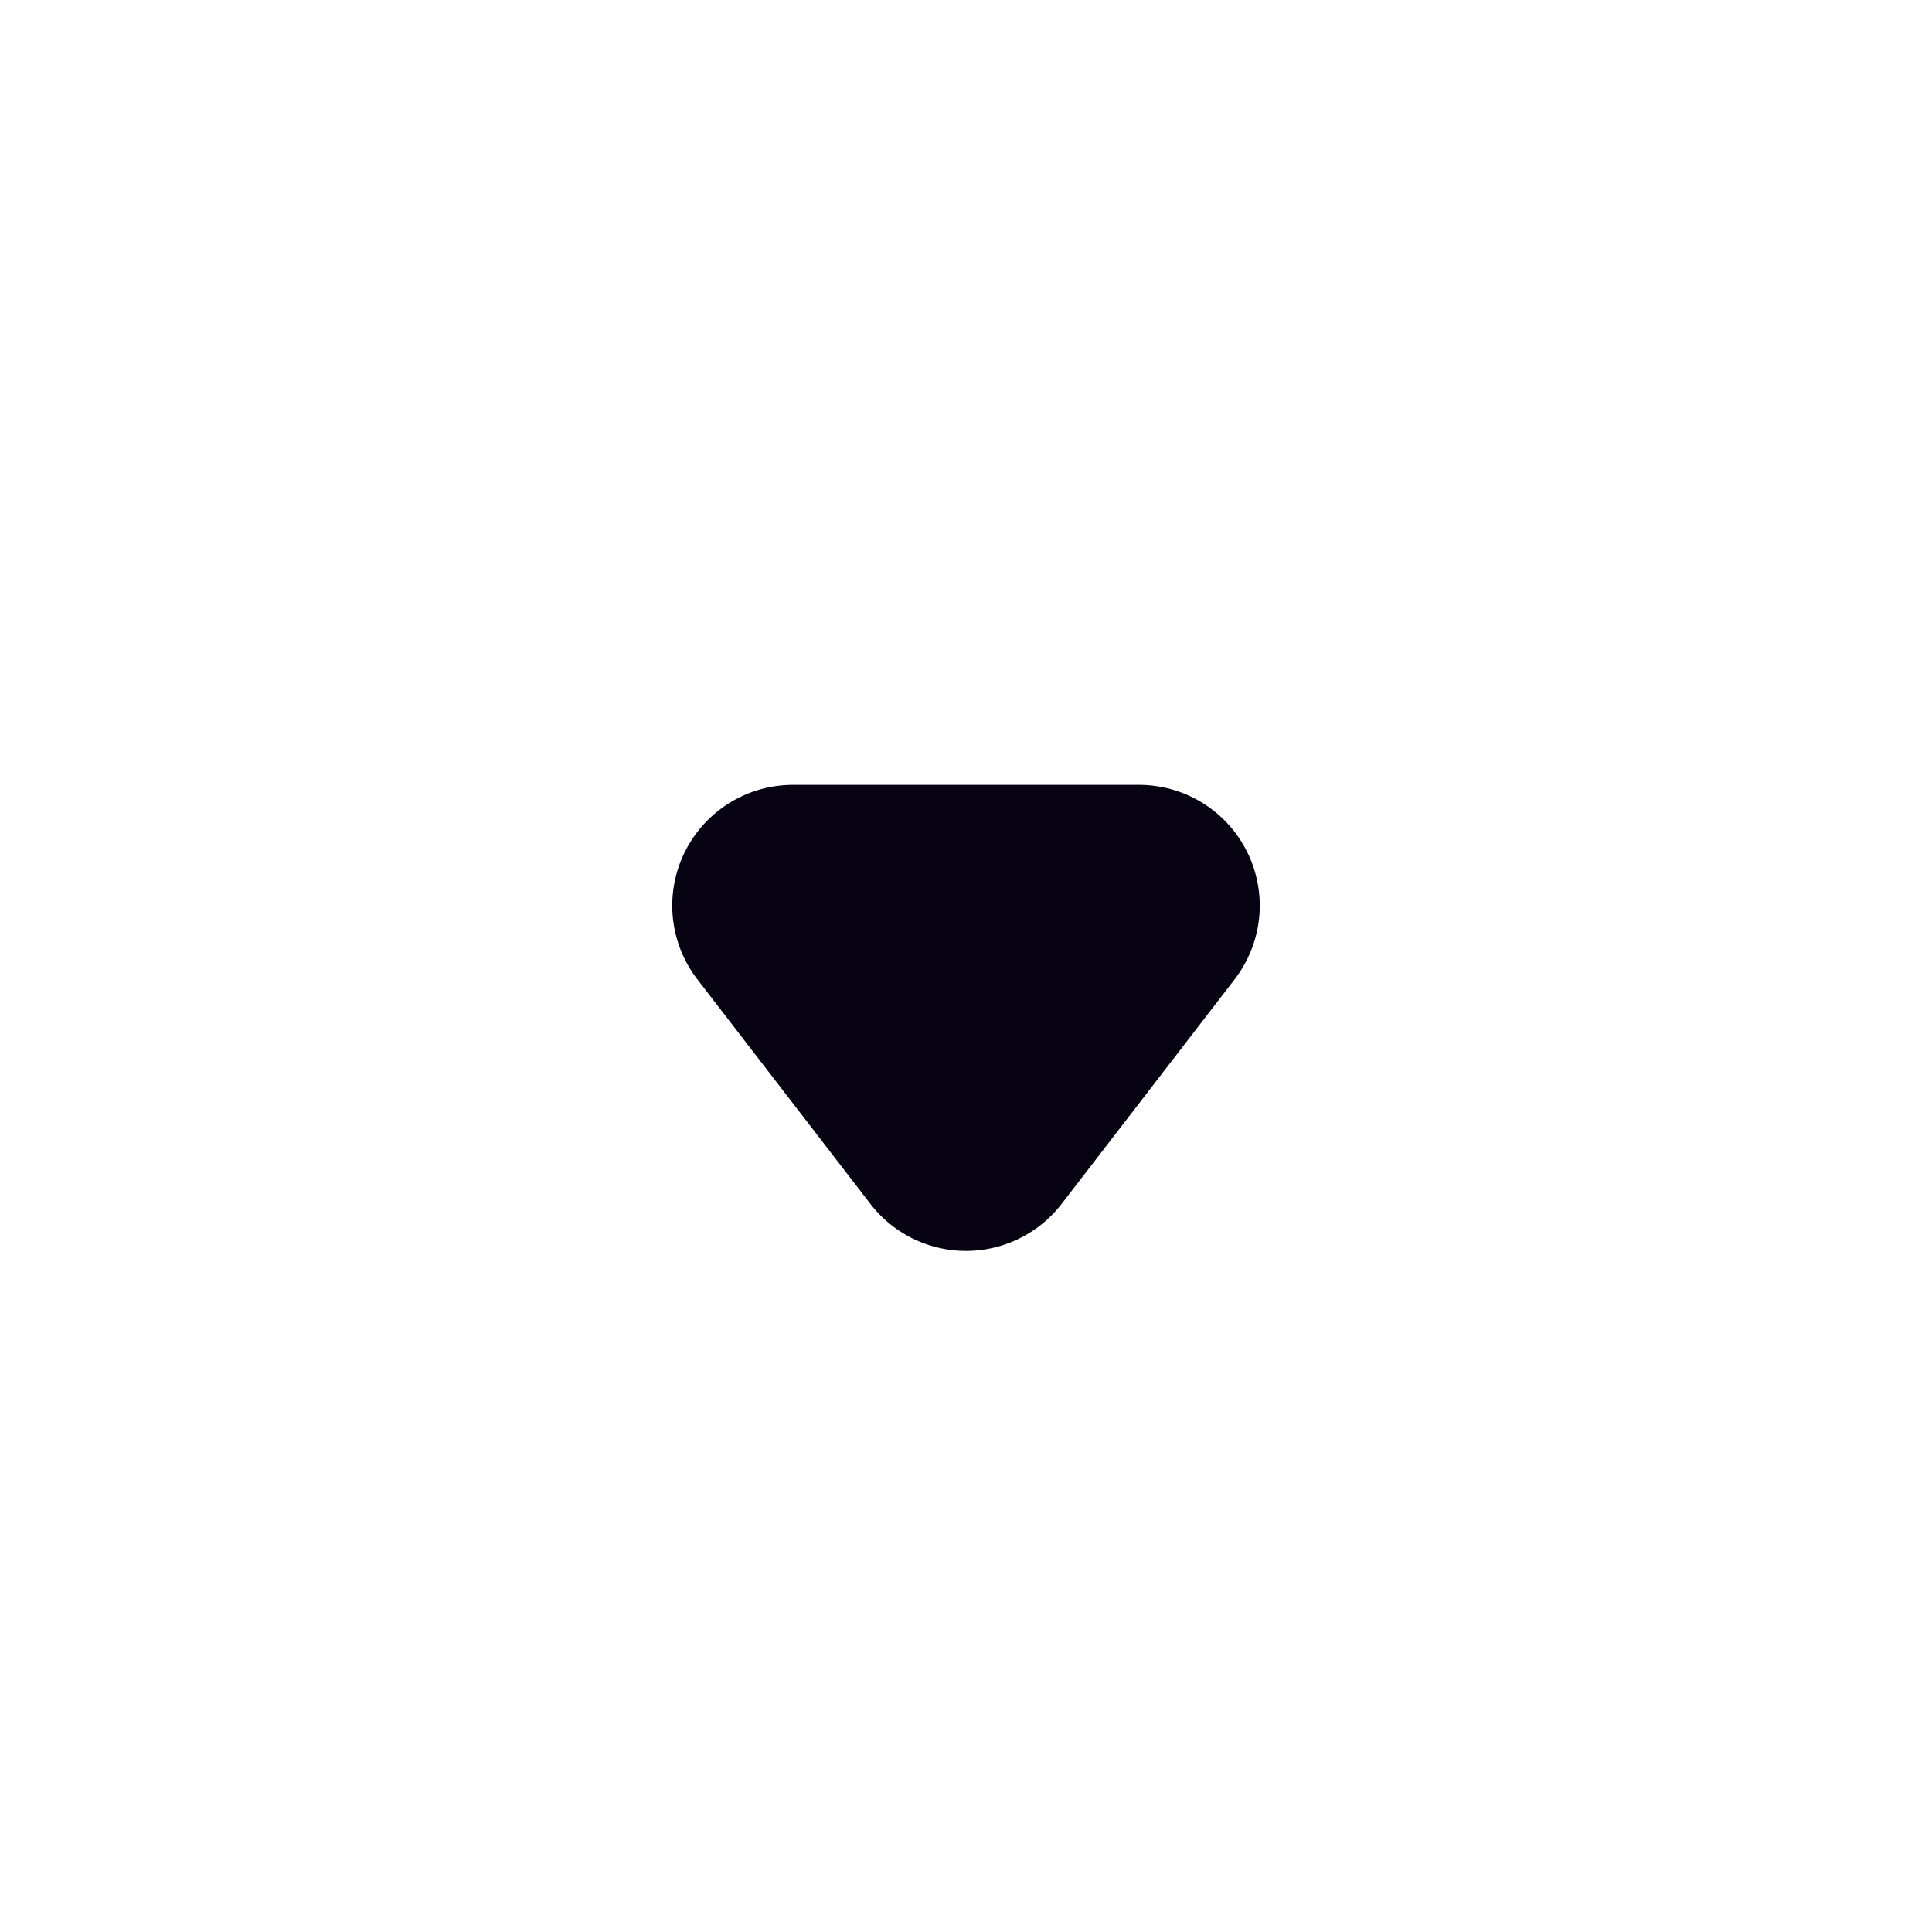 <svg xmlns="http://www.w3.org/2000/svg" width="16" height="16" fill="none"><path fill="#070312" d="M8.792 9.97a1 1 0 0 1-1.584 0L5.775 8.11a1 1 0 0 1 .793-1.61h2.864a1 1 0 0 1 .793 1.61L8.792 9.97Z"/></svg>